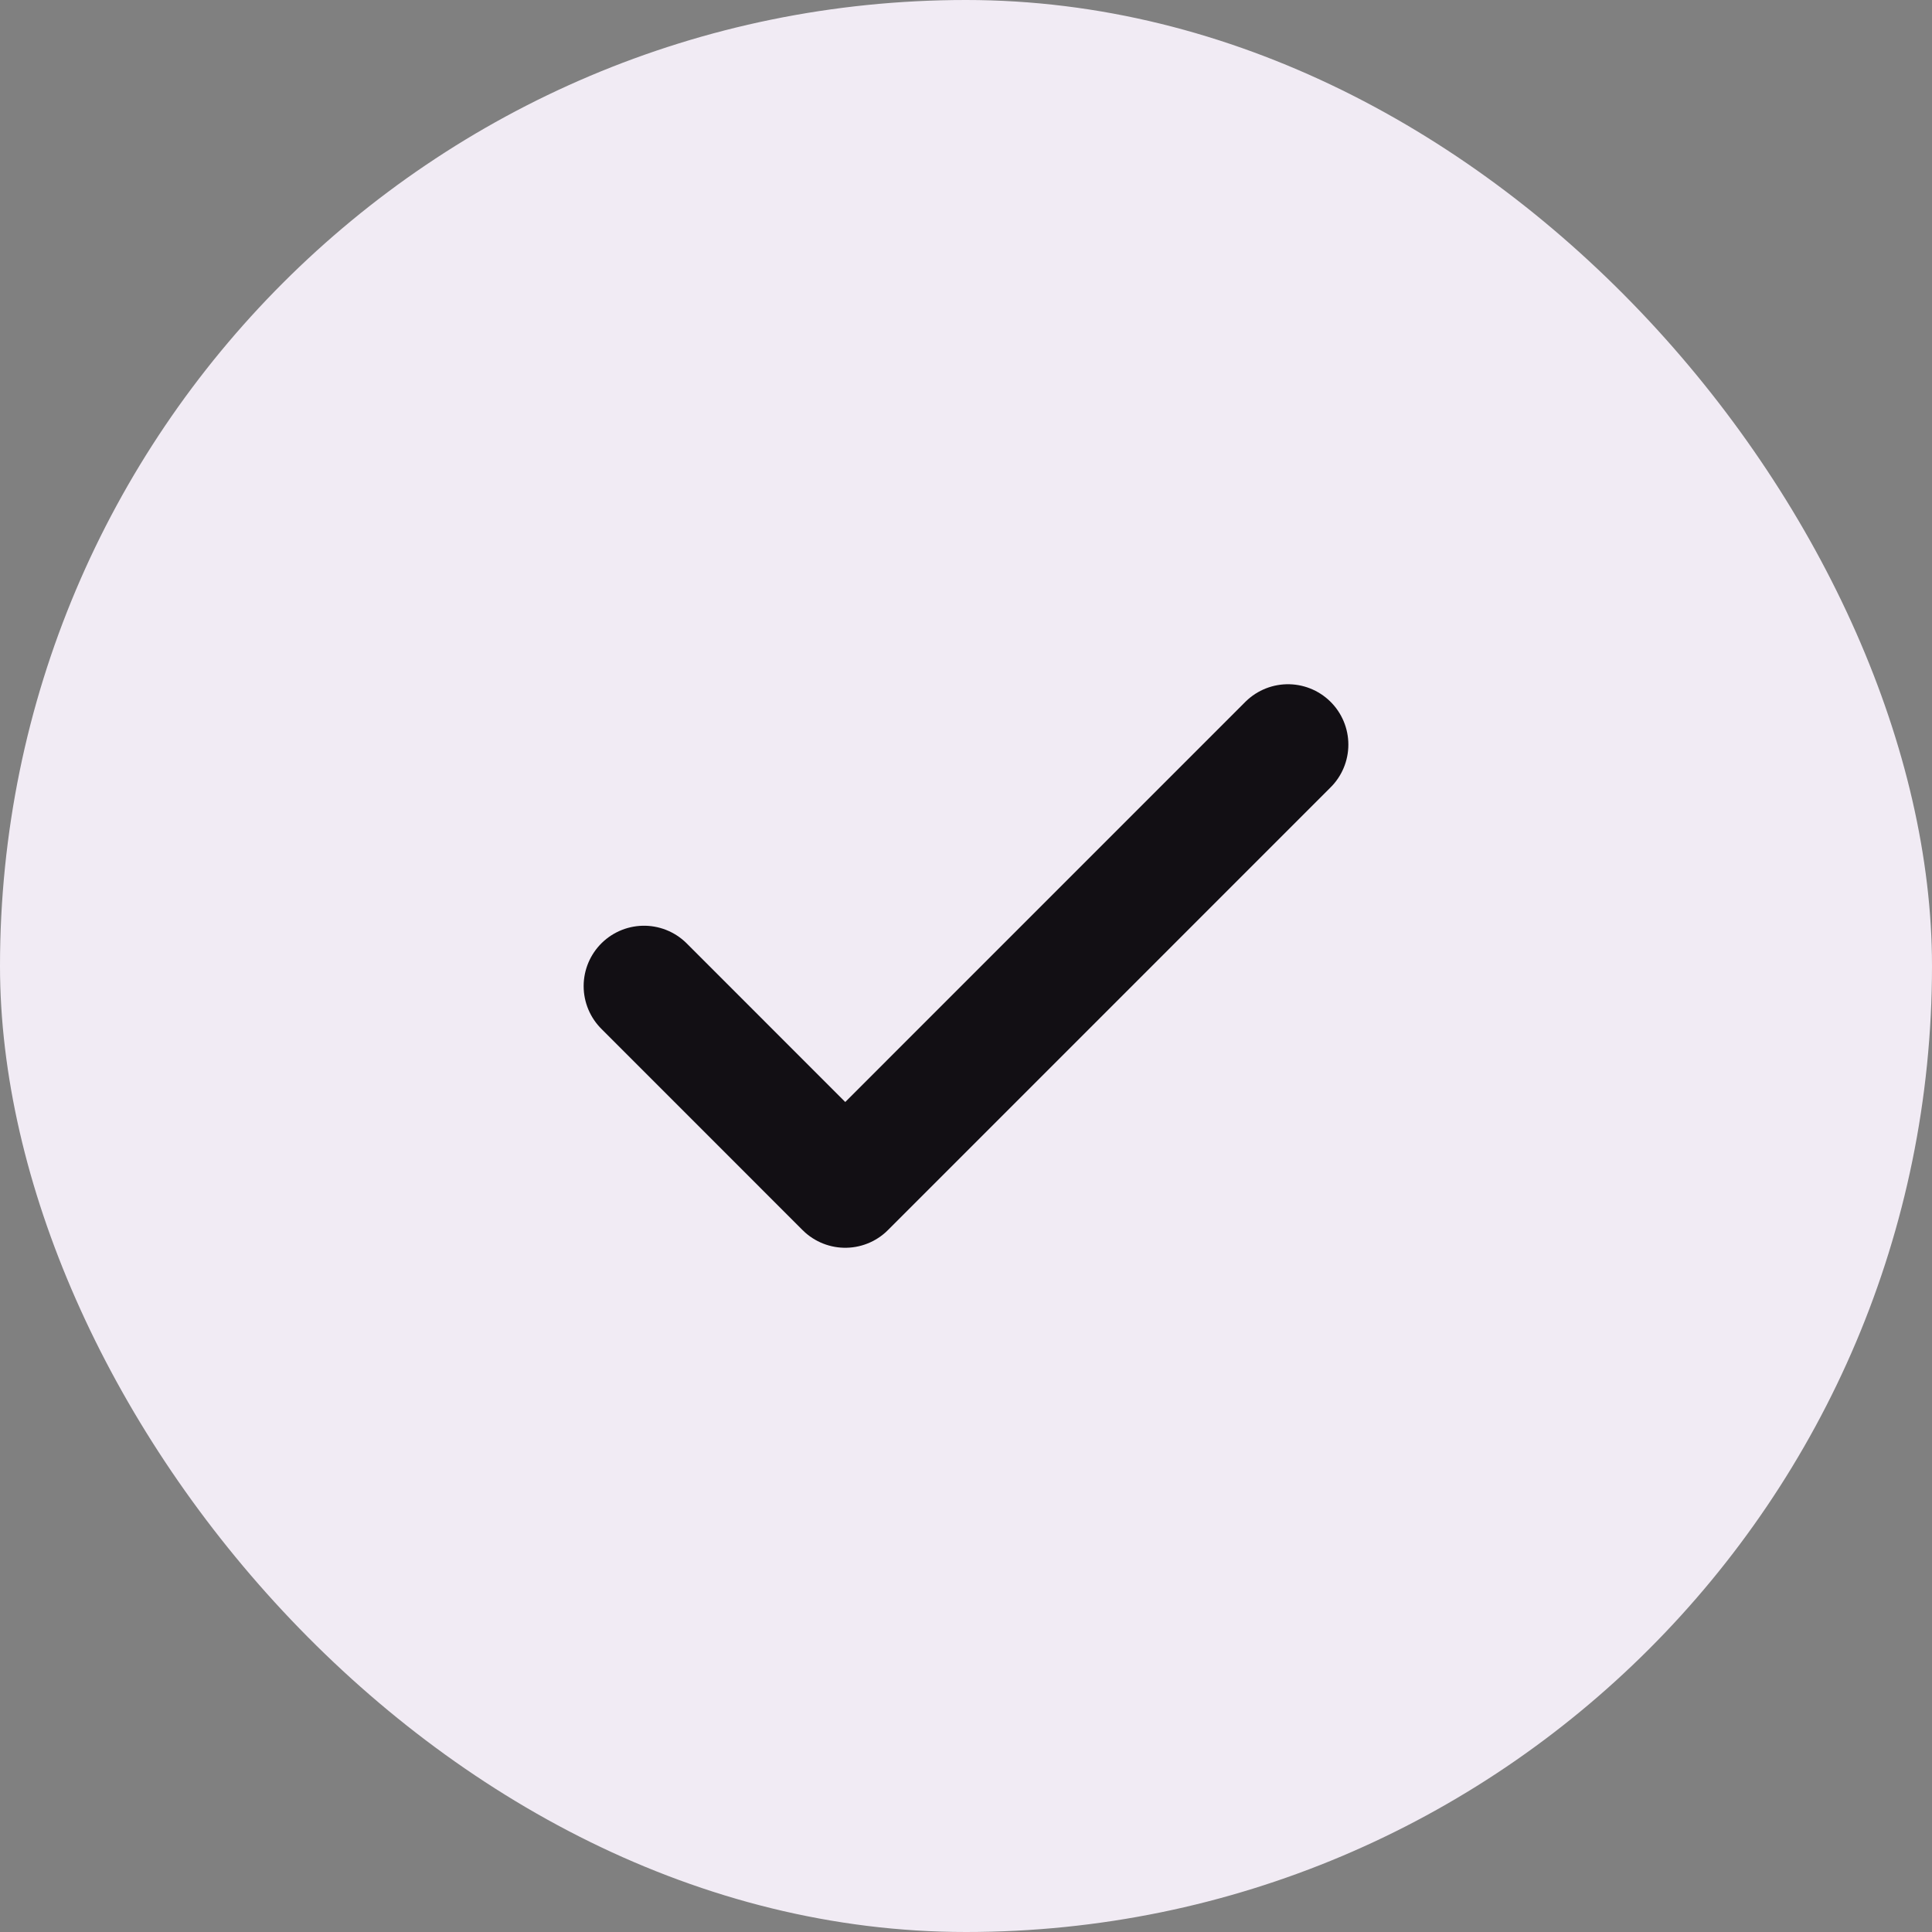 <svg width="32" height="32" viewBox="0 0 32 32" fill="none" xmlns="http://www.w3.org/2000/svg">
<rect x="0" y="0" width="32" height="32" fill="#808080" stroke="none"/>
<rect width="32" height="32" rx="16" fill="#F1EBF4"/>
<path d="M21.333 12.333L14 19.667L10.667 16.333" stroke="#120F14" stroke-width="2" stroke-linecap="round" stroke-linejoin="round"/>
</svg>
